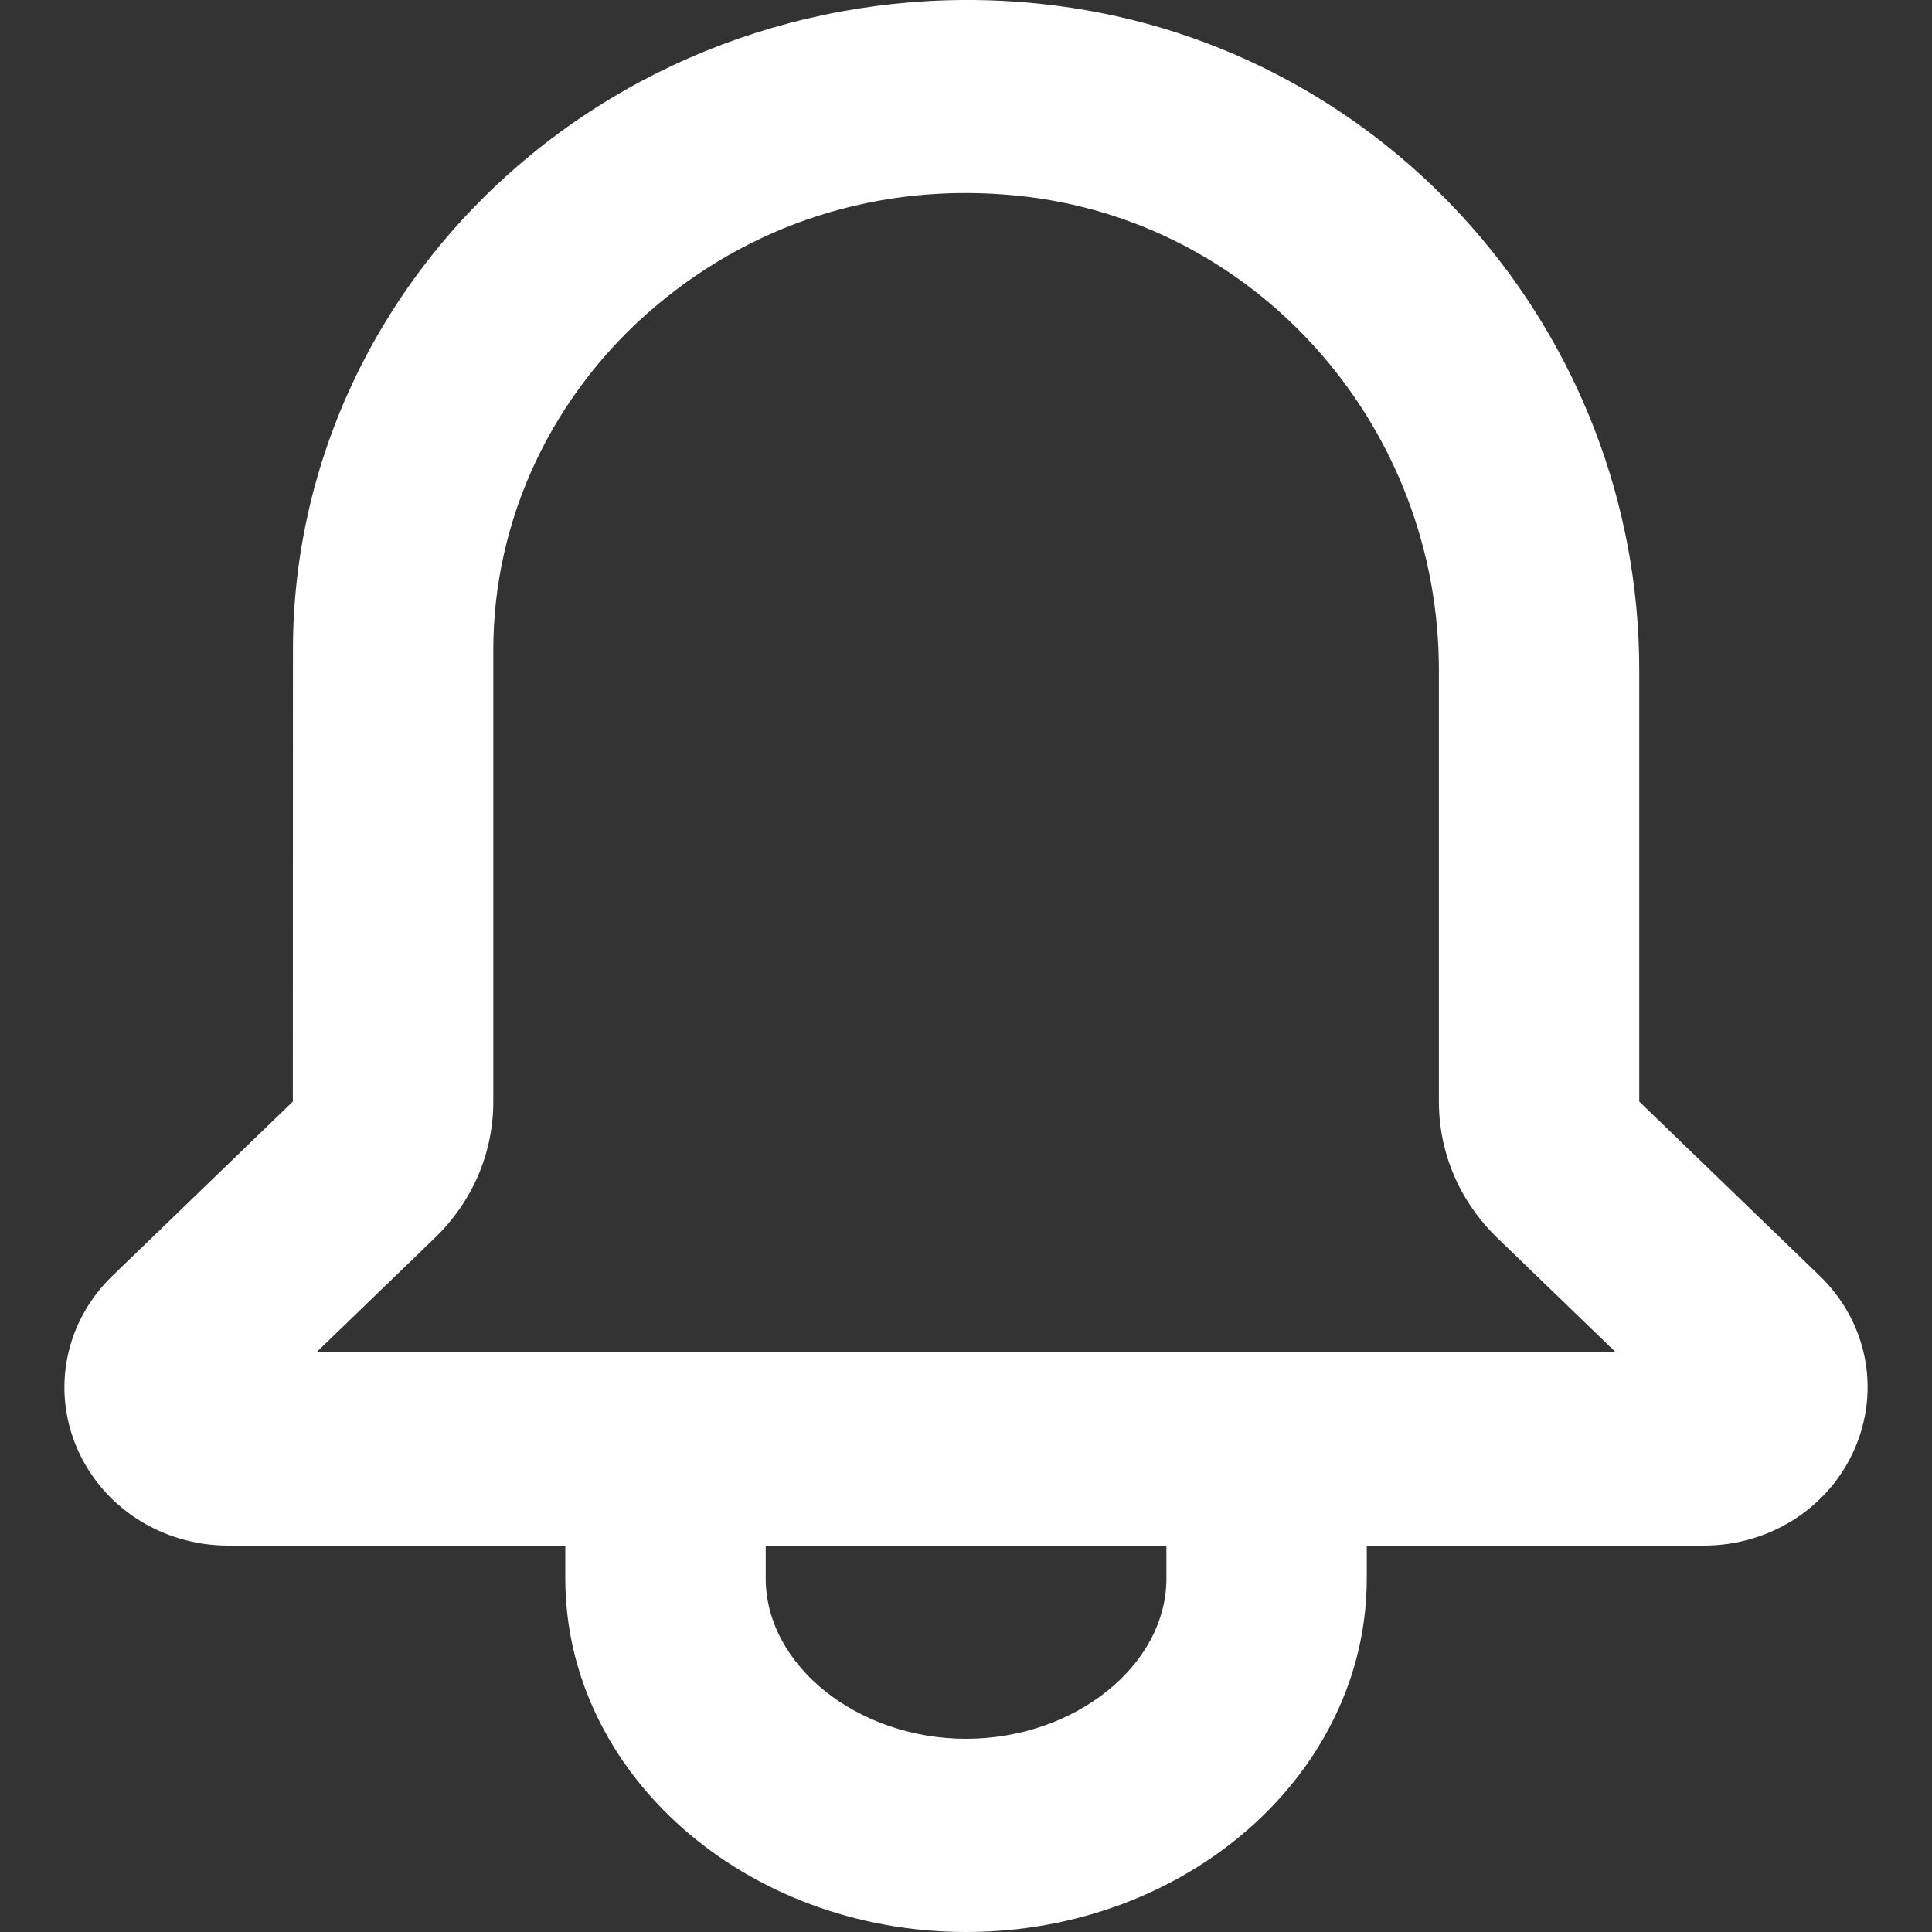 <svg xmlns="http://www.w3.org/2000/svg" xmlns:xlink="http://www.w3.org/1999/xlink" height="30" width="30">
  <rect width="100%" height="100%" fill="#333333" stroke="none"/>
  <defs>
    <path id="path-1" opacity="1" fill-rule="evenodd" d="M25.454 17.105L28.256 19.811C28.986 20.515 29.2 21.565 28.804 22.486C28.408 23.406 27.488 24 26.455 24L21.223 24L21.223 24.511C21.223 27.538 18.432 30 15.001 30C11.569 30 8.778 27.538 8.778 24.511L8.778 24L3.547 24C2.514 24 1.592 23.406 1.195 22.485C0.8 21.565 1.016 20.516 1.746 19.811L4.547 17.105L4.549 10.089C4.549 7.188 5.852 4.422 8.13 2.499C10.393 0.585 13.411 -0.296 16.401 0.088C21.562 0.747 25.454 5.183 25.454 10.404L25.454 17.105ZM4.913 20.999L6.748 19.226C7.336 18.659 7.66 17.906 7.66 17.105L7.66 10.089C7.66 8.054 8.578 6.108 10.18 4.755C11.795 3.39 13.851 2.79 15.993 3.061C19.613 3.525 22.343 6.681 22.343 10.404L22.343 17.105C22.343 17.906 22.667 18.659 23.253 19.225L25.09 20.999L4.913 20.999ZM18.112 24.511C18.112 25.86 16.687 27 15.001 27C13.315 27 11.89 25.86 11.89 24.511L11.89 24L18.112 24L18.112 24.511Z"/>
    <mask id="mask-2" maskUnits="userSpaceOnUse" maskContentUnits="userSpaceOnUse">
      <rect opacity="1" x="0" y="0" width="30" height="30" fill="Black"/>
      <use xlink:href="#path-1" fill="White"/>
    </mask>
  </defs>
  <g transform="translate(0, 2.384185791015625e-7)" opacity="1">
    <g opacity="1">
      <use xlink:href="#path-1" fill="rgb(255,255,255)" fill-opacity="1"/>
    </g>
    <g mask="url(#mask-2)"/>
  </g>
</svg>